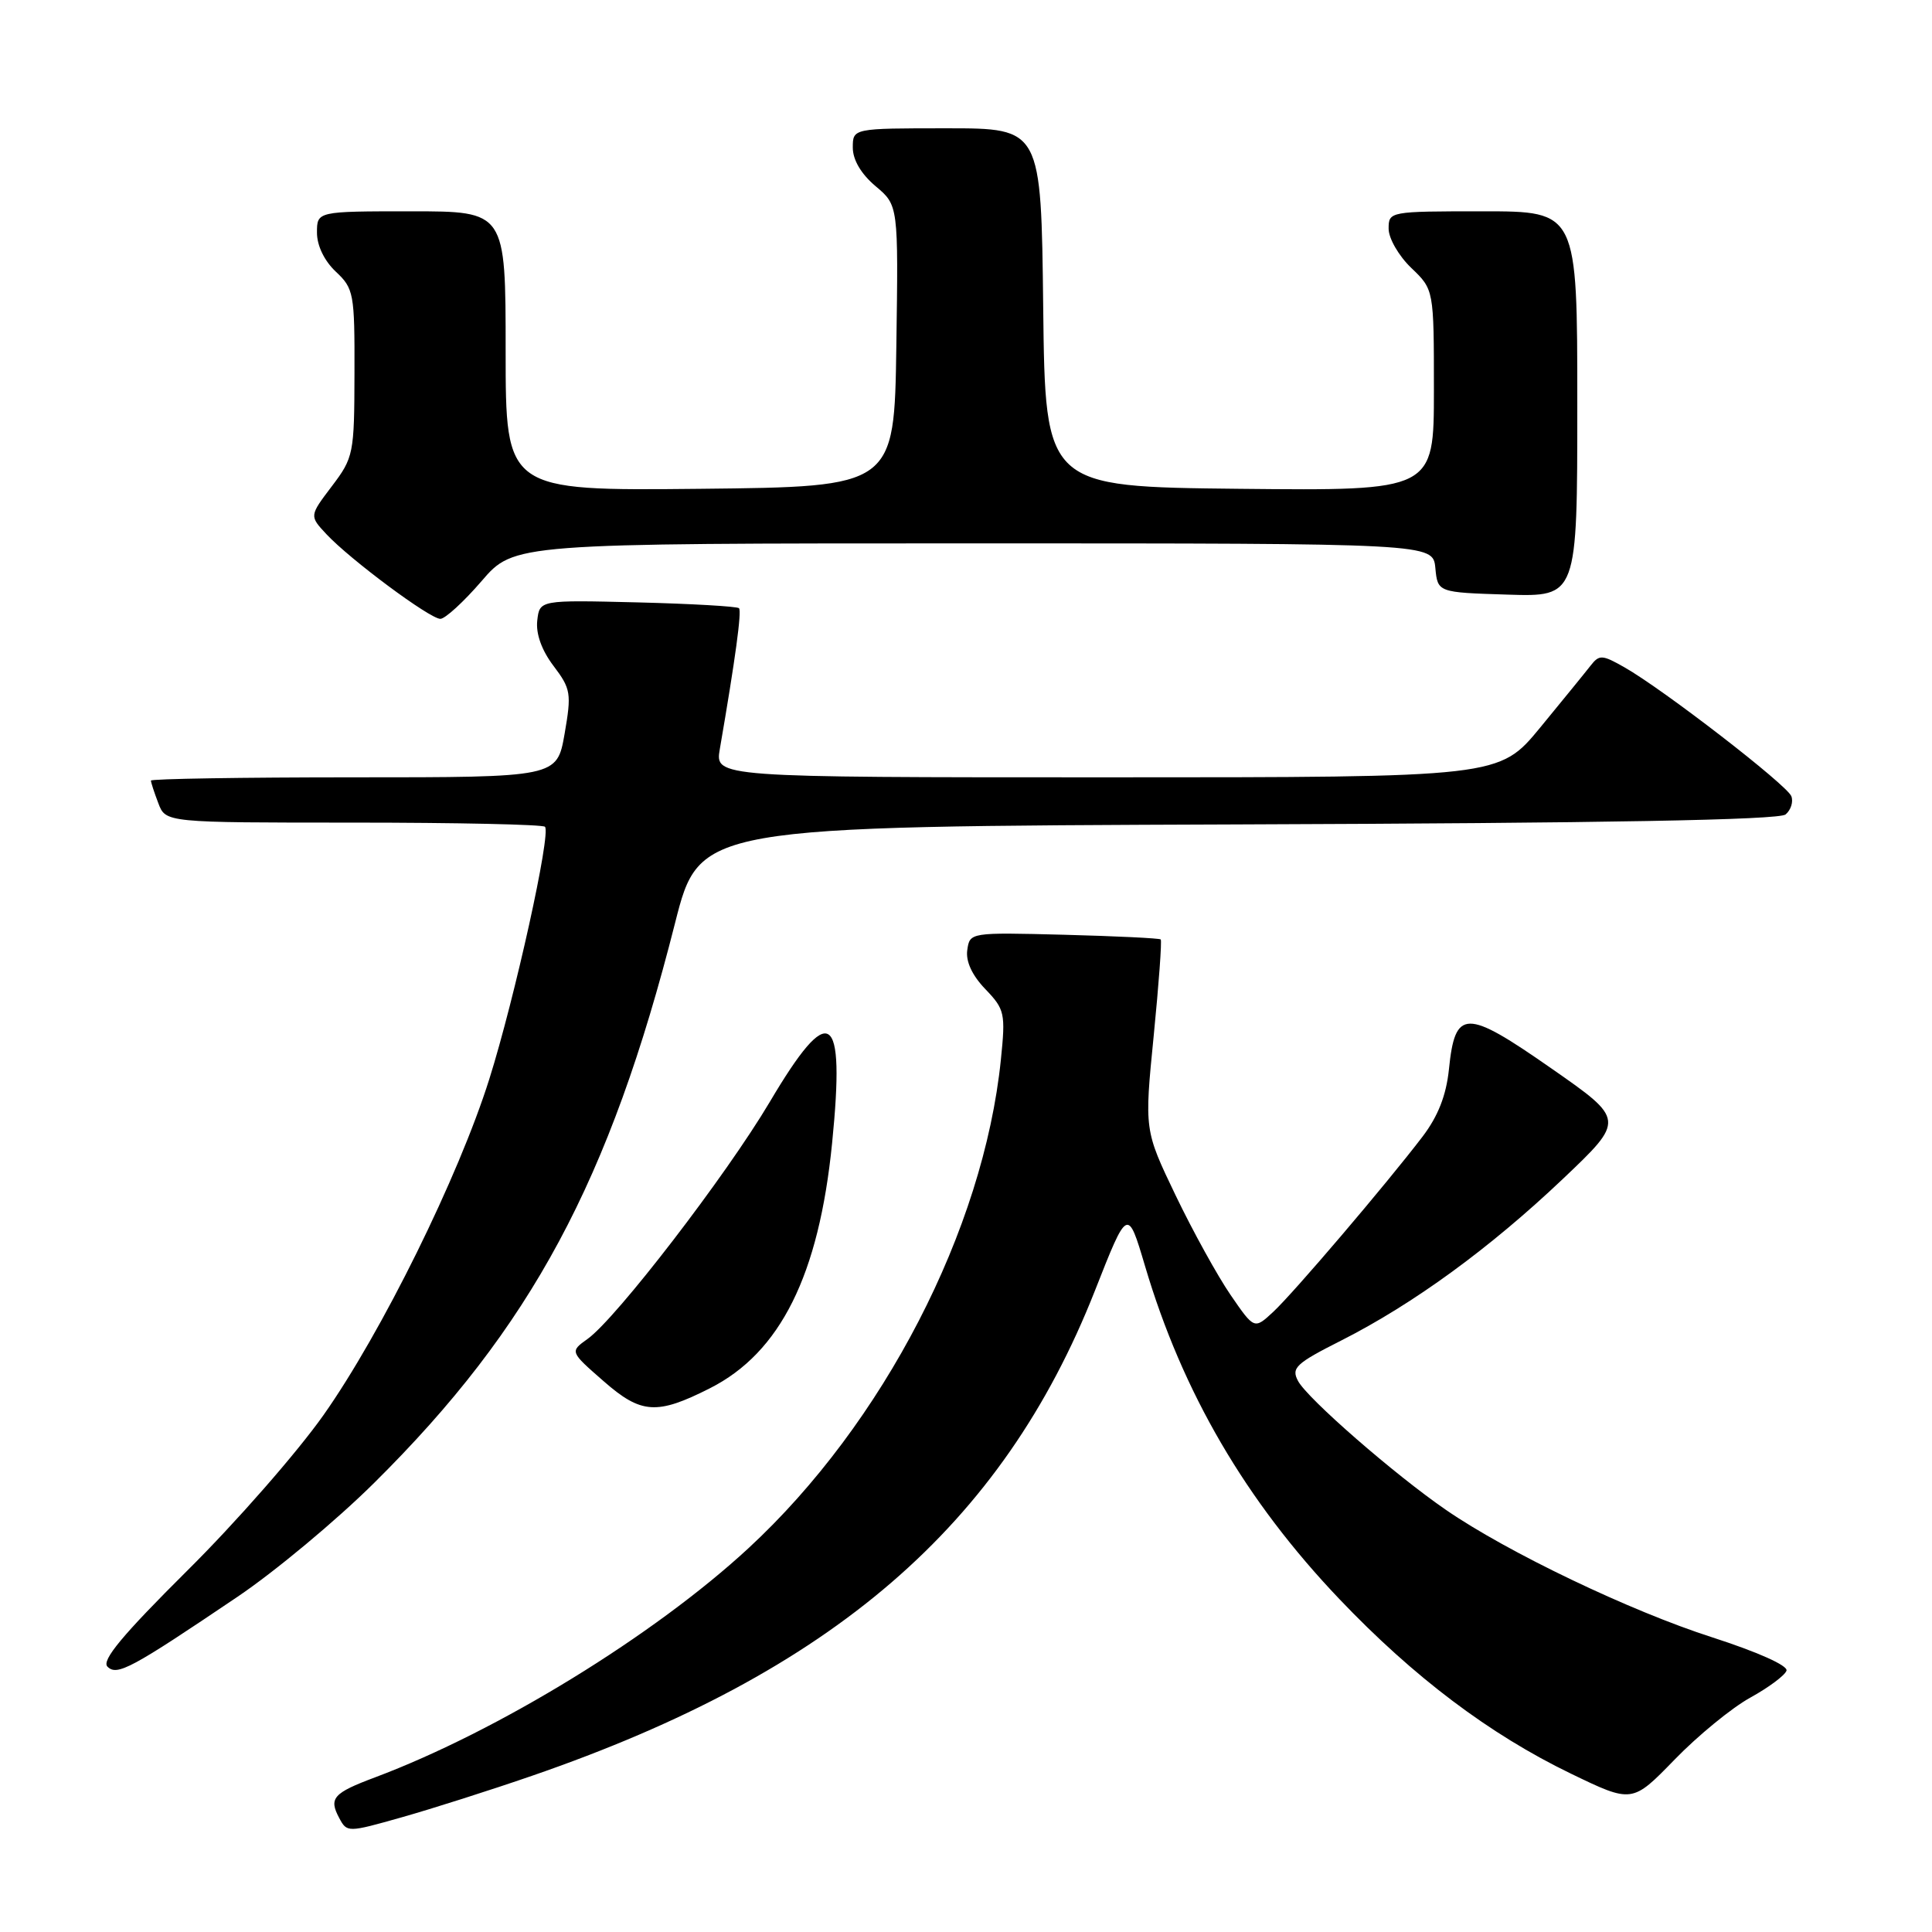 <?xml version="1.0" encoding="UTF-8" standalone="no"?>
<!DOCTYPE svg PUBLIC "-//W3C//DTD SVG 1.1//EN" "http://www.w3.org/Graphics/SVG/1.1/DTD/svg11.dtd" >
<svg xmlns="http://www.w3.org/2000/svg" xmlns:xlink="http://www.w3.org/1999/xlink" version="1.1" viewBox="0 0 256 256">
 <g >
 <path fill="currentColor"
d=" M 70.50 235.30 C 110.29 221.58 132.80 202.18 145.08 171.03 C 149.42 160.00 149.42 160.00 151.72 167.75 C 156.68 184.50 165.05 198.85 177.49 211.90 C 187.32 222.22 197.39 229.81 208.12 235.00 C 216.27 238.94 216.27 238.94 221.89 233.16 C 224.97 229.98 229.49 226.28 231.93 224.94 C 234.36 223.60 236.52 221.99 236.72 221.37 C 236.94 220.70 232.87 218.89 226.86 216.95 C 216.04 213.48 199.76 205.69 191.60 200.07 C 184.78 195.38 173.25 185.33 172.00 182.99 C 171.07 181.26 171.69 180.67 177.73 177.62 C 187.30 172.77 197.41 165.39 207.05 156.25 C 215.34 148.38 215.34 148.38 205.52 141.54 C 194.19 133.64 192.81 133.65 191.99 141.70 C 191.63 145.15 190.55 147.90 188.50 150.60 C 183.67 156.93 171.42 171.31 168.71 173.83 C 166.20 176.16 166.20 176.16 163.06 171.59 C 161.33 169.07 158.05 163.13 155.77 158.38 C 151.63 149.75 151.63 149.75 152.87 137.26 C 153.55 130.39 153.97 124.64 153.80 124.48 C 153.64 124.32 147.88 124.04 141.00 123.86 C 128.55 123.54 128.50 123.55 128.17 125.88 C 127.95 127.38 128.80 129.23 130.56 131.06 C 133.14 133.75 133.25 134.26 132.62 140.43 C 130.31 162.96 117.04 188.63 99.17 205.15 C 86.66 216.71 66.04 229.37 49.72 235.50 C 44.14 237.59 43.54 238.27 44.95 240.90 C 45.98 242.83 46.07 242.83 53.24 240.80 C 57.24 239.67 65.00 237.20 70.50 235.30 Z  M 31.49 211.57 C 36.44 208.23 44.58 201.45 49.57 196.50 C 70.38 175.89 80.79 156.51 89.45 122.30 C 92.70 109.50 92.70 109.50 164.00 109.24 C 212.67 109.07 235.72 108.65 236.60 107.92 C 237.30 107.33 237.65 106.24 237.36 105.50 C 236.79 104.01 220.43 91.37 215.26 88.43 C 212.29 86.74 211.92 86.72 210.76 88.20 C 210.07 89.09 207.06 92.78 204.08 96.41 C 198.65 103.00 198.65 103.00 146.69 103.00 C 94.74 103.00 94.74 103.00 95.38 99.25 C 97.45 87.25 98.30 80.97 97.92 80.59 C 97.68 80.35 91.64 80.00 84.49 79.82 C 71.50 79.50 71.50 79.50 71.19 82.23 C 70.99 83.96 71.77 86.16 73.34 88.23 C 75.65 91.28 75.74 91.88 74.81 97.25 C 73.80 103.00 73.80 103.00 46.90 103.00 C 32.11 103.00 20.00 103.20 20.00 103.43 C 20.00 103.67 20.44 105.02 20.98 106.43 C 21.95 109.00 21.95 109.00 46.81 109.00 C 60.48 109.00 71.91 109.25 72.21 109.55 C 73.05 110.38 68.21 132.27 64.83 143.00 C 60.75 155.95 50.55 176.61 42.87 187.50 C 39.38 192.45 31.26 201.73 24.82 208.11 C 16.25 216.63 13.42 220.02 14.24 220.84 C 15.51 222.11 17.39 221.09 31.49 211.57 Z  M 94.07 183.95 C 103.40 179.23 108.51 168.98 110.26 151.45 C 112.02 133.86 109.98 132.52 102.00 146.01 C 96.22 155.76 81.66 174.70 77.85 177.42 C 75.50 179.10 75.50 179.10 80.00 183.03 C 84.96 187.37 87.04 187.51 94.07 183.95 Z  M 63.81 77.00 C 68.11 72.00 68.11 72.00 128.99 72.00 C 189.87 72.00 189.87 72.00 190.19 75.25 C 190.50 78.50 190.50 78.50 199.75 78.79 C 209.00 79.08 209.00 79.08 209.00 53.54 C 209.00 28.00 209.00 28.00 196.50 28.00 C 184.10 28.00 184.00 28.02 184.00 30.31 C 184.00 31.59 185.35 33.92 187.00 35.50 C 190.00 38.37 190.00 38.37 190.00 51.70 C 190.00 65.03 190.00 65.03 164.25 64.77 C 138.50 64.50 138.50 64.50 138.23 40.75 C 137.96 17.00 137.96 17.00 125.48 17.00 C 113.00 17.00 113.00 17.00 113.00 19.56 C 113.00 21.19 114.11 23.06 116.02 24.67 C 119.04 27.21 119.04 27.21 118.77 45.86 C 118.50 64.50 118.50 64.50 92.75 64.77 C 67.00 65.03 67.00 65.03 67.00 46.52 C 67.00 28.00 67.00 28.00 54.50 28.00 C 42.00 28.00 42.00 28.00 42.00 30.83 C 42.00 32.55 42.98 34.57 44.50 36.00 C 46.88 38.23 47.00 38.89 46.97 49.42 C 46.95 60.14 46.85 60.63 43.97 64.43 C 40.99 68.36 40.99 68.36 43.25 70.78 C 46.40 74.15 56.96 82.00 58.35 82.00 C 58.98 82.00 61.44 79.75 63.81 77.00 Z "/>
</g>
</svg>